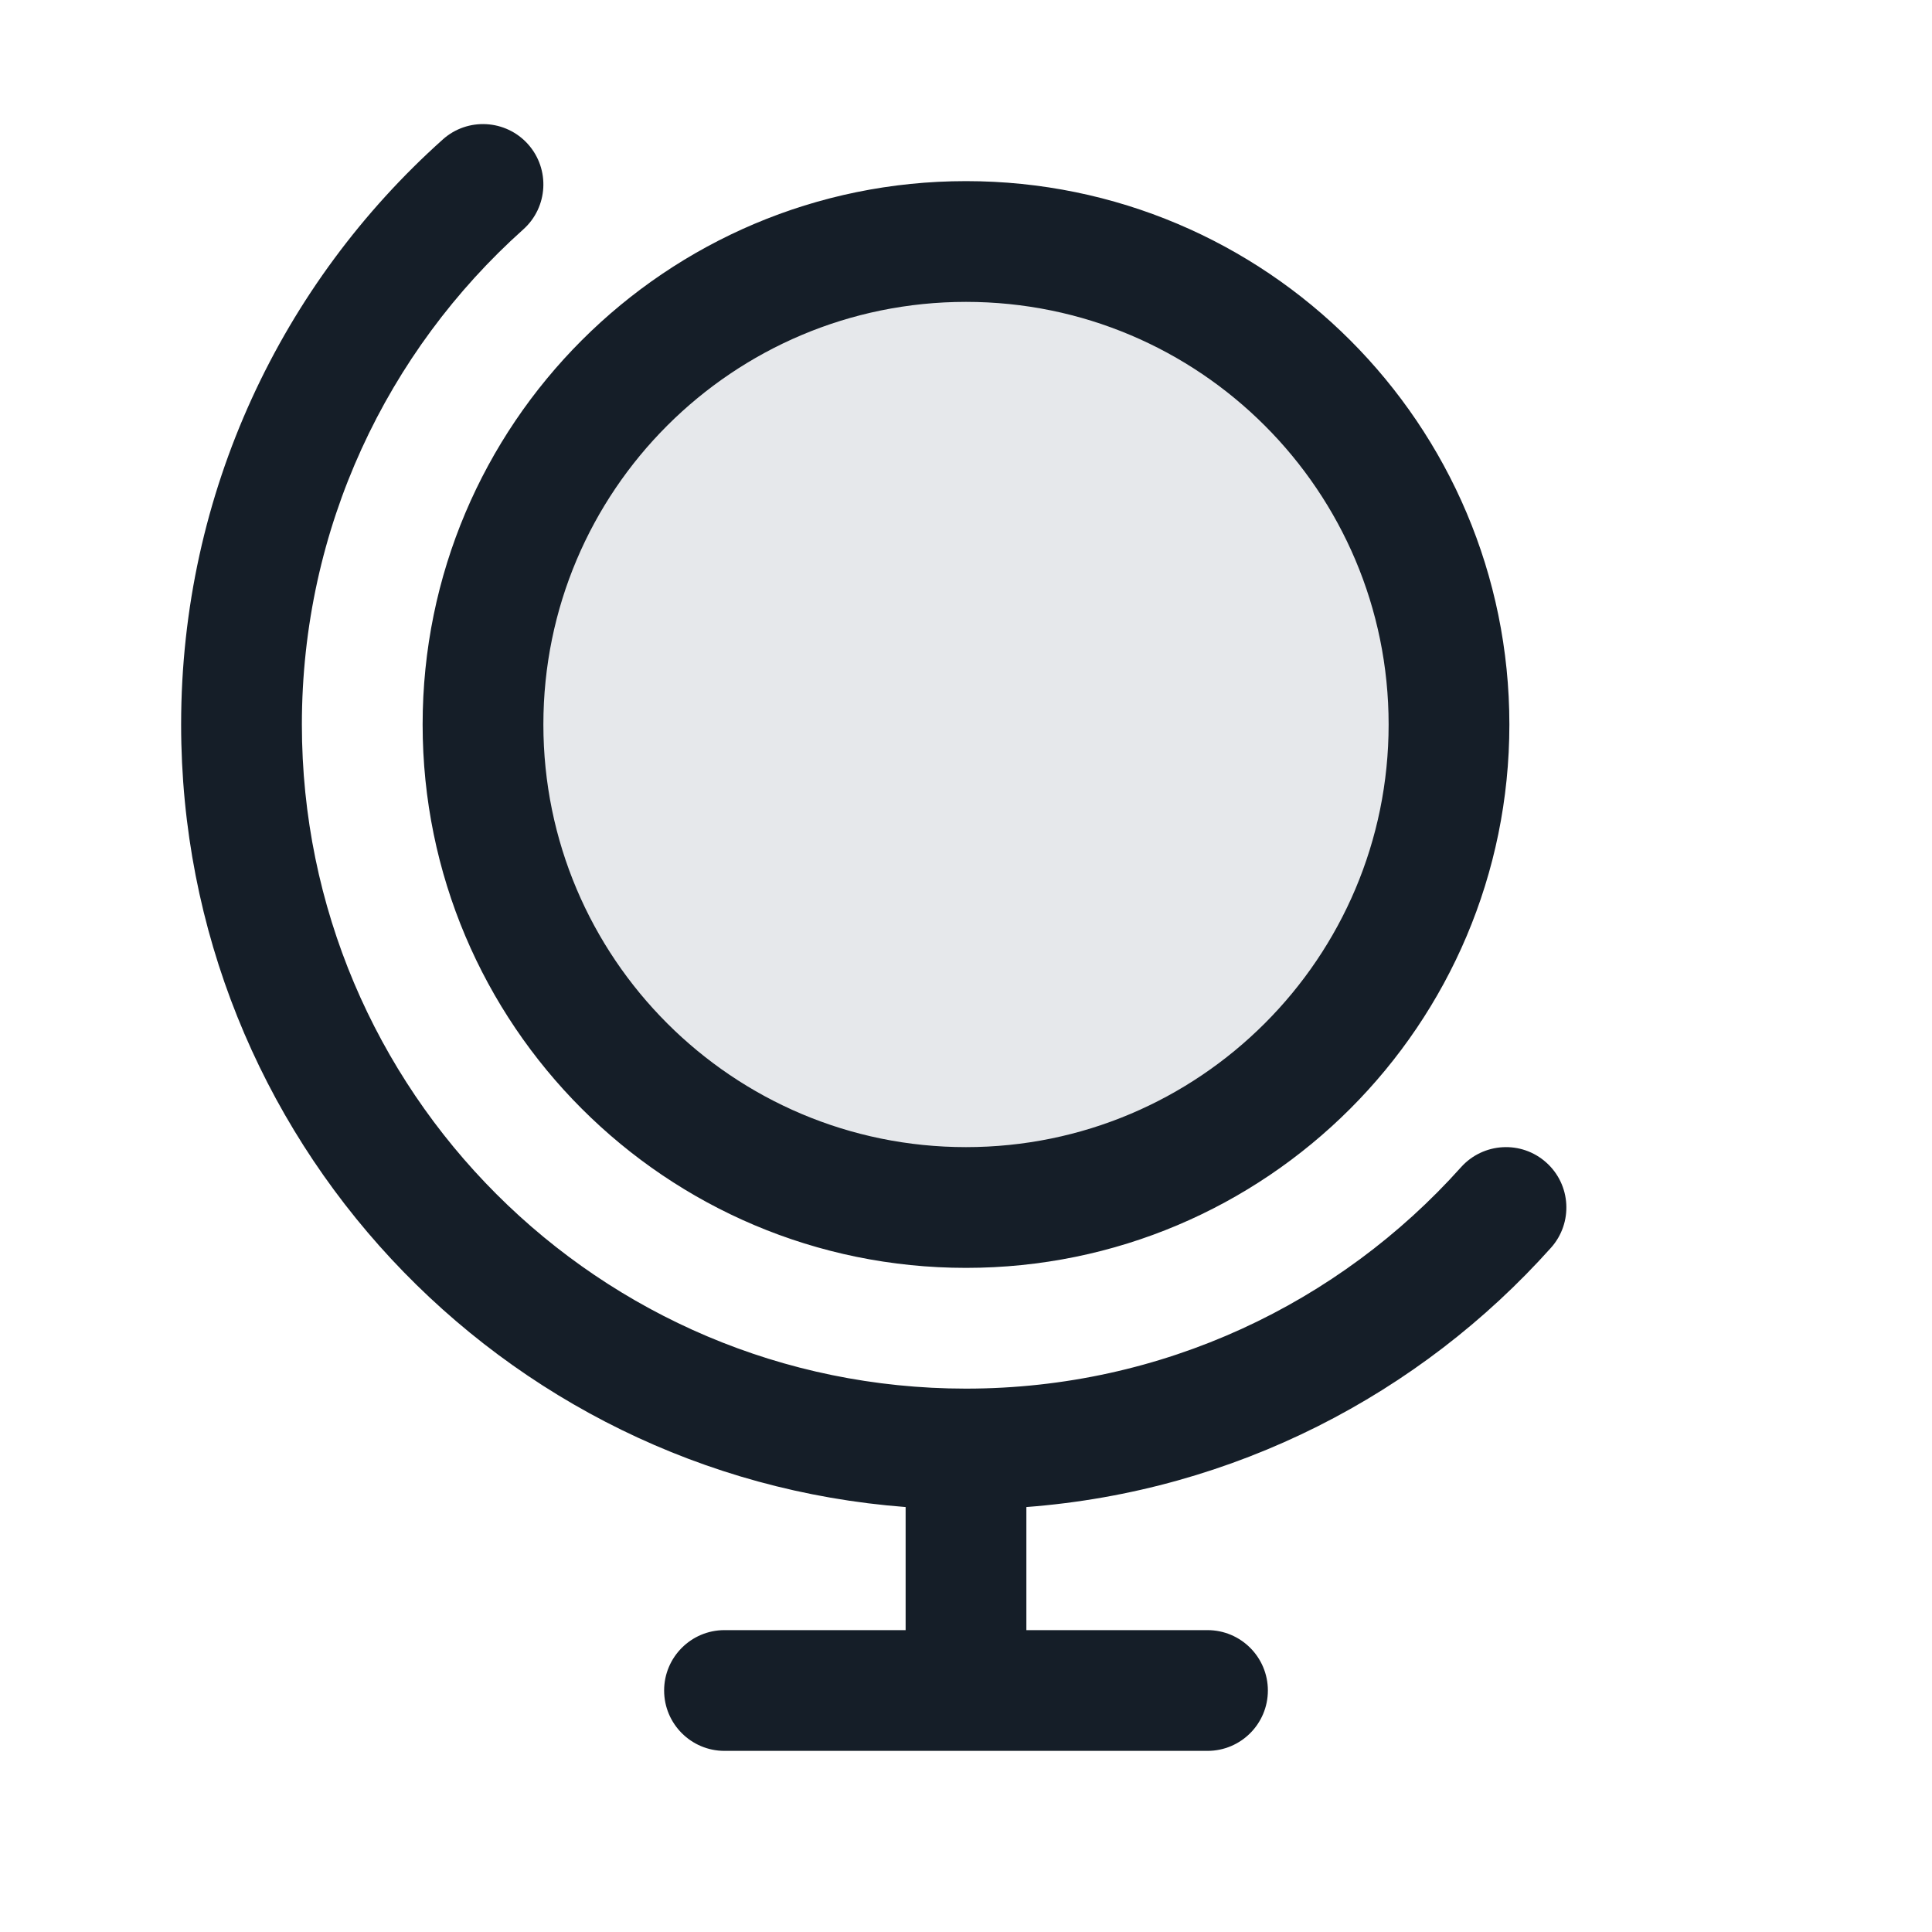 <svg xmlns="http://www.w3.org/2000/svg" viewBox="0 0 24 24">
  <defs/>
  <path fill="#636F7E" opacity="0.16" d="M18,9 A6 6 0 1 1 6,9 A6 6 0 1 1 18,9 Z"/>
  <path fill="#151E28" d="M5.25,9 C5.25,5.272 8.272,2.25 12,2.25 C15.728,2.25 18.75,5.272 18.75,9 C18.75,12.728 15.728,15.75 12,15.75 C8.272,15.75 5.25,12.728 5.25,9 Z M12,3.75 C9.101,3.75 6.75,6.1 6.75,9 C6.75,11.899 9.101,14.25 12,14.25 C14.899,14.25 17.25,11.899 17.25,9 C17.25,6.1 14.899,3.75 12,3.75 Z M6.5,2.85 C4.811,4.362 3.75,6.557 3.75,9 C3.75,13.555 7.442,17.248 11.997,17.25 L12.002,17.25 C14.445,17.249 16.638,16.188 18.149,14.5 C18.426,14.191 18.9,14.165 19.208,14.441 C19.517,14.717 19.543,15.191 19.267,15.5 C17.639,17.319 15.335,18.525 12.75,18.721 L12.75,20.25 L15,20.25 C15.414,20.25 15.75,20.586 15.75,21 C15.75,21.414 15.414,21.75 15,21.75 L9,21.75 C8.586,21.75 8.25,21.414 8.25,21 C8.25,20.586 8.586,20.25 9,20.25 L11.25,20.25 L11.25,18.721 C6.216,18.338 2.25,14.132 2.25,9 C2.25,6.112 3.506,3.517 5.5,1.733 C5.808,1.456 6.283,1.483 6.559,1.791 C6.835,2.1 6.809,2.574 6.5,2.85 Z"/>
</svg>

